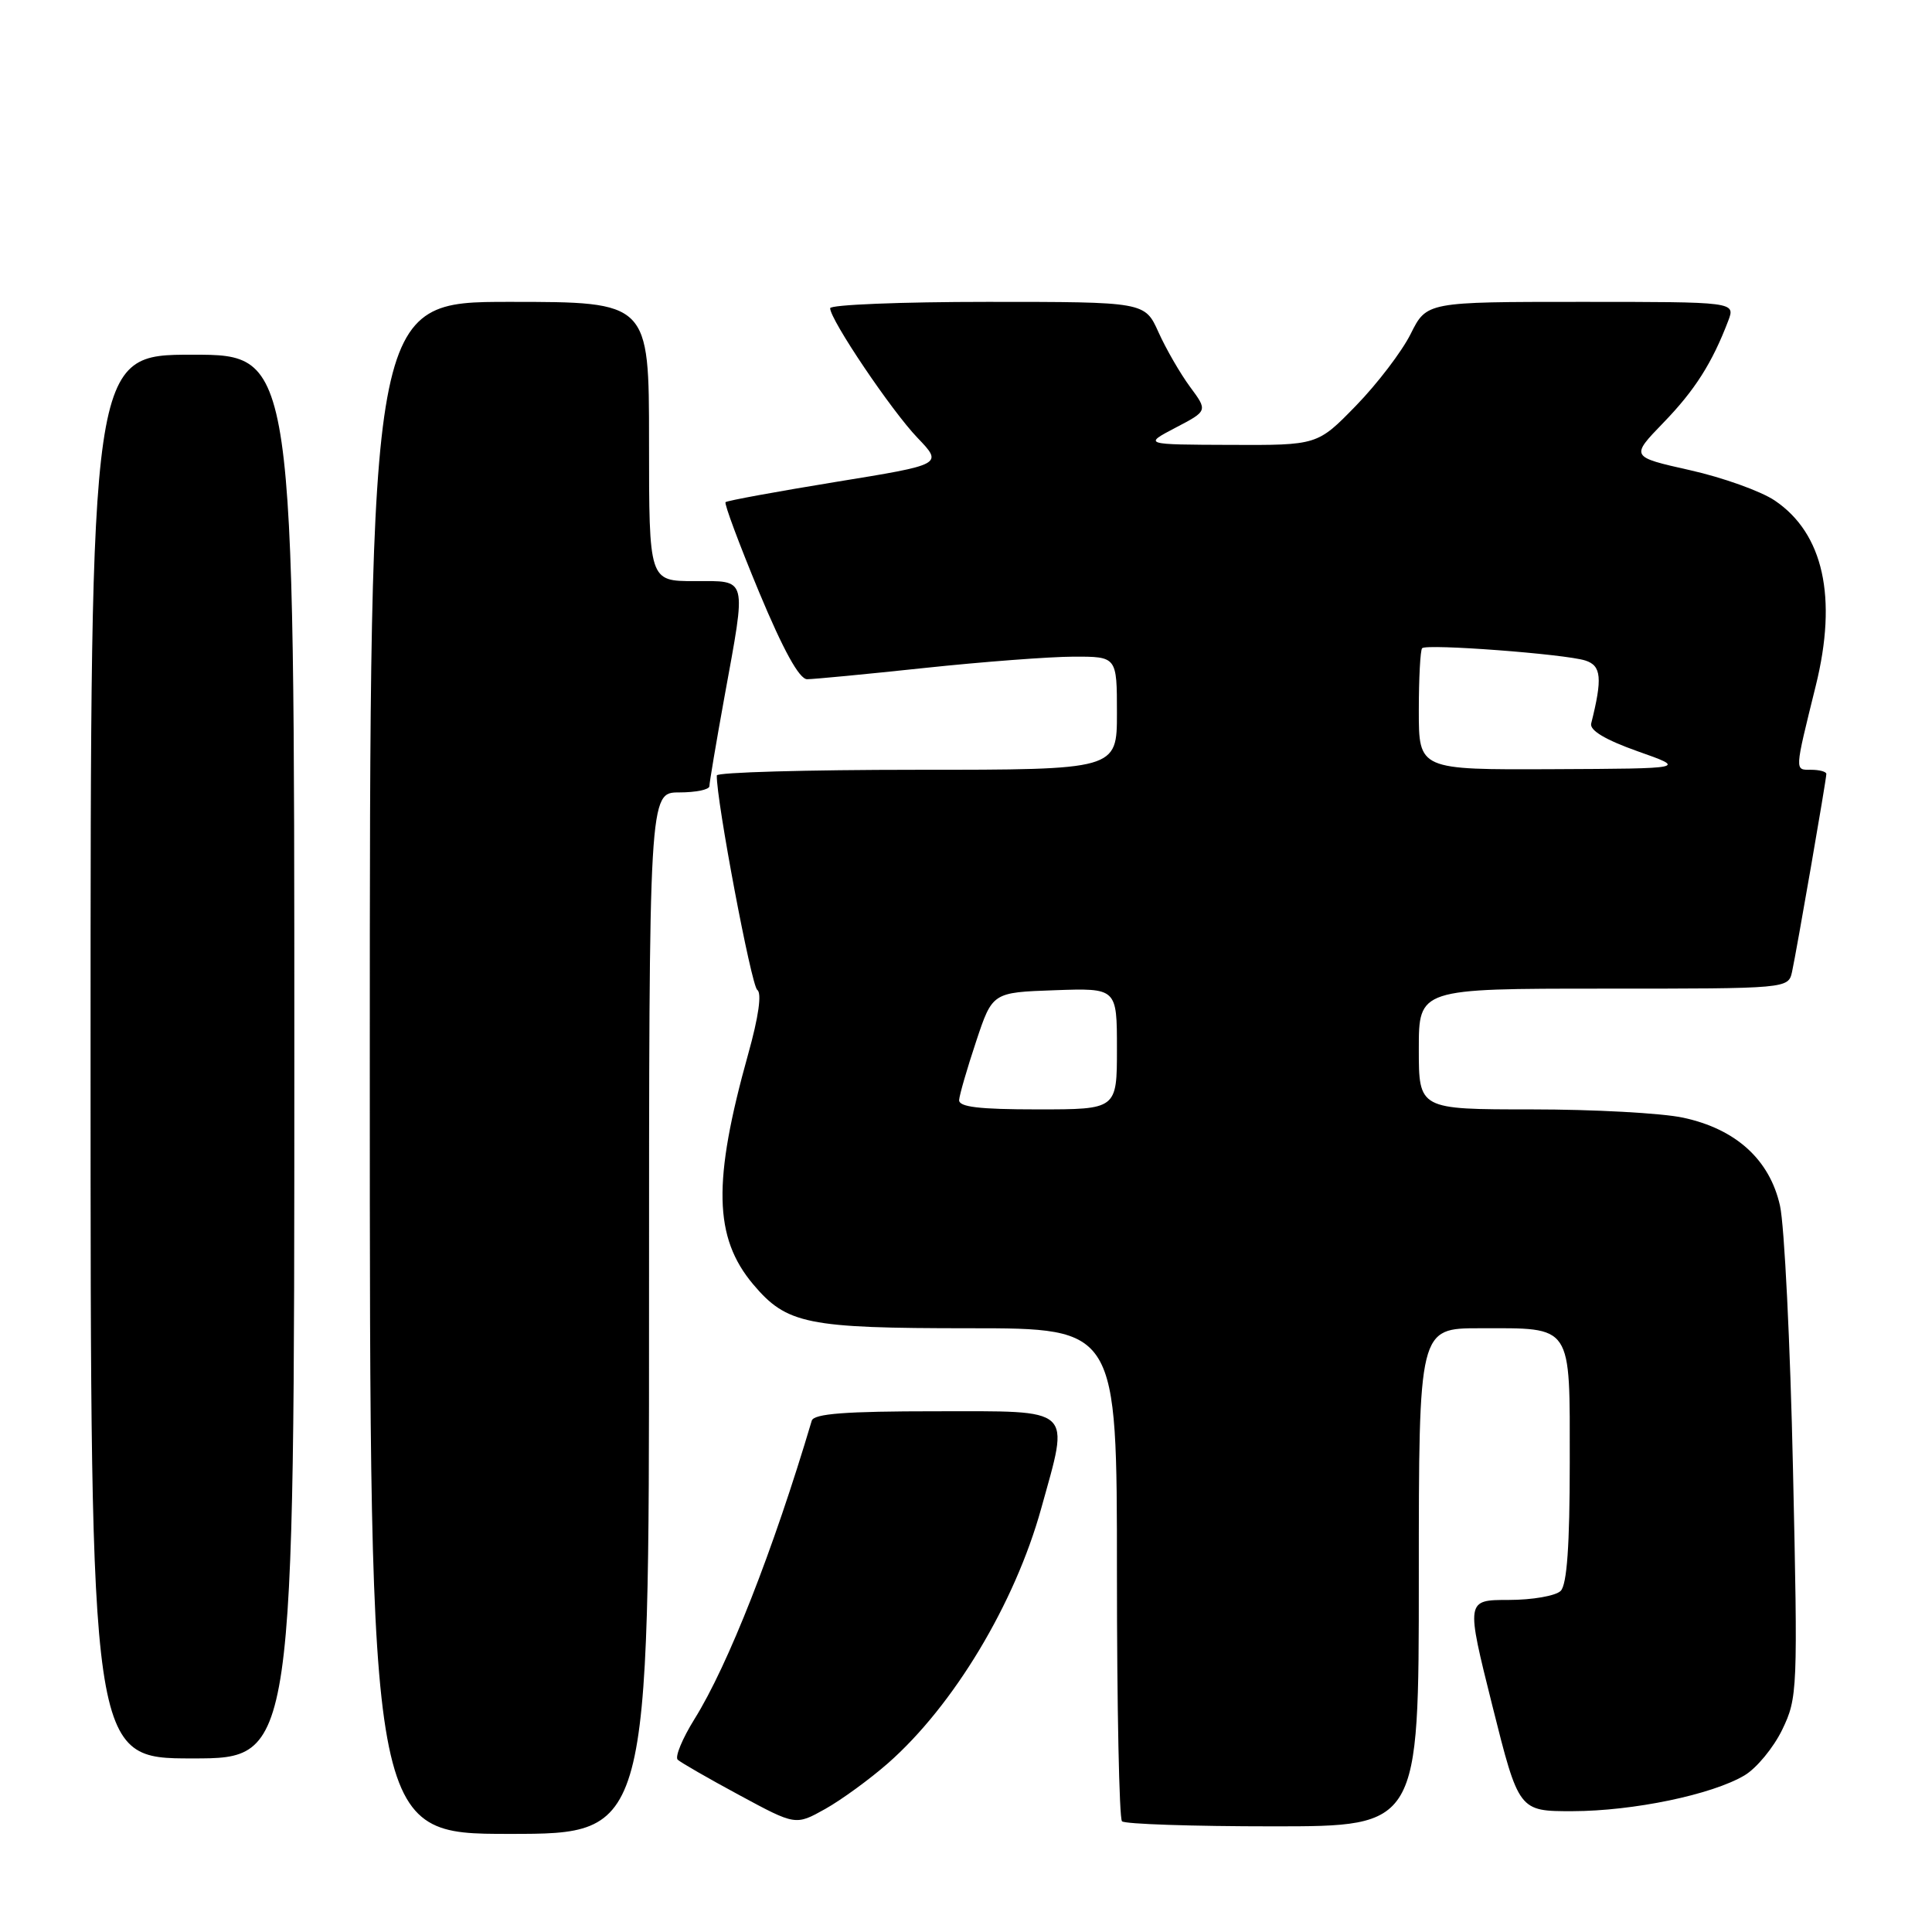 <?xml version="1.0" encoding="UTF-8" standalone="no"?>
<!DOCTYPE svg PUBLIC "-//W3C//DTD SVG 1.1//EN" "http://www.w3.org/Graphics/SVG/1.1/DTD/svg11.dtd" >
<svg xmlns="http://www.w3.org/2000/svg" xmlns:xlink="http://www.w3.org/1999/xlink" version="1.1" viewBox="0 0 256 256">
 <g >
 <path fill="currentColor"
d=" M 86.00 174.00 C 86.00 105.00 86.00 105.00 90.00 105.00 C 92.20 105.00 94.00 104.63 94.00 104.17 C 94.00 103.71 94.89 98.43 95.98 92.42 C 98.93 76.22 99.13 77.00 92.00 77.00 C 86.00 77.00 86.00 77.00 86.00 58.50 C 86.00 40.00 86.00 40.00 67.50 40.00 C 49.00 40.00 49.00 40.00 49.00 141.50 C 49.00 243.00 49.00 243.00 67.50 243.00 C 86.00 243.00 86.00 243.00 86.00 174.00 Z  M 117.66 233.64 C 126.34 226.01 134.47 212.50 137.97 199.86 C 141.73 186.30 142.50 187.00 123.97 187.00 C 112.01 187.00 107.84 187.32 107.56 188.25 C 102.44 205.47 96.48 220.64 92.02 227.79 C 90.41 230.38 89.41 232.80 89.80 233.17 C 90.18 233.53 93.86 235.65 97.96 237.86 C 105.42 241.89 105.42 241.89 109.34 239.70 C 111.50 238.49 115.24 235.76 117.66 233.64 Z  M 188.00 209.00 C 188.00 176.00 188.00 176.00 196.07 176.00 C 208.49 176.00 208.00 175.26 208.00 193.84 C 208.00 204.76 207.63 209.97 206.80 210.80 C 206.14 211.46 203.04 212.00 199.92 212.00 C 194.24 212.00 194.24 212.00 197.74 226.00 C 201.25 240.00 201.25 240.00 208.37 239.99 C 216.42 239.97 226.83 237.81 231.15 235.25 C 232.74 234.31 234.99 231.59 236.15 229.20 C 238.19 224.97 238.23 224.01 237.58 194.68 C 237.22 178.08 236.44 162.37 235.86 159.77 C 234.50 153.67 230.03 149.60 223.03 148.10 C 220.21 147.49 211.17 147.00 202.95 147.00 C 188.00 147.00 188.00 147.00 188.00 139.00 C 188.00 131.00 188.00 131.00 212.48 131.00 C 236.96 131.00 236.96 131.00 237.46 128.75 C 238.07 125.93 242.00 103.29 242.00 102.55 C 242.00 102.25 241.09 102.00 239.98 102.00 C 237.78 102.00 237.76 102.37 240.60 90.86 C 243.50 79.15 241.61 70.67 235.16 66.32 C 233.32 65.08 228.26 63.27 223.93 62.30 C 216.04 60.53 216.04 60.53 220.41 56.01 C 224.57 51.72 226.87 48.10 229.00 42.51 C 229.95 40.00 229.95 40.00 209.50 40.00 C 189.04 40.00 189.04 40.00 186.92 44.25 C 185.75 46.59 182.49 50.86 179.68 53.75 C 174.57 59.00 174.57 59.00 163.03 58.95 C 151.50 58.91 151.50 58.91 155.77 56.67 C 160.04 54.44 160.04 54.44 157.68 51.25 C 156.39 49.50 154.51 46.25 153.51 44.03 C 151.70 40.00 151.70 40.00 130.85 40.00 C 119.38 40.00 110.00 40.38 110.00 40.84 C 110.00 42.37 118.13 54.43 121.58 58.02 C 124.96 61.55 124.96 61.55 110.73 63.86 C 102.90 65.14 96.34 66.34 96.14 66.54 C 95.94 66.73 97.94 72.09 100.58 78.45 C 103.80 86.17 105.91 90.00 106.95 90.00 C 107.80 90.00 114.80 89.33 122.50 88.51 C 130.20 87.69 139.09 87.02 142.25 87.01 C 148.00 87.00 148.00 87.00 148.00 94.50 C 148.00 102.00 148.00 102.00 121.50 102.00 C 106.92 102.00 94.99 102.34 94.98 102.75 C 94.90 105.95 99.56 130.64 100.34 131.16 C 100.96 131.58 100.53 134.70 99.14 139.66 C 94.42 156.56 94.58 163.97 99.79 170.17 C 104.25 175.46 106.91 176.00 128.47 176.00 C 148.00 176.00 148.00 176.00 148.00 208.33 C 148.00 226.12 148.30 240.97 148.67 241.33 C 149.03 241.70 158.03 242.00 168.67 242.00 C 188.00 242.00 188.00 242.00 188.00 209.00 Z  M 39.00 140.00 C 39.00 47.00 39.00 47.00 25.50 47.00 C 12.00 47.00 12.00 47.00 12.00 140.00 C 12.00 233.00 12.00 233.00 25.50 233.00 C 39.00 233.00 39.00 233.00 39.00 140.00 Z  M 127.09 145.75 C 127.14 145.06 128.15 141.57 129.34 138.00 C 131.50 131.50 131.50 131.50 139.75 131.21 C 148.00 130.92 148.00 130.92 148.00 138.96 C 148.00 147.00 148.00 147.00 137.50 147.00 C 129.72 147.00 127.02 146.68 127.09 145.75 Z  M 188.00 94.17 C 188.00 89.86 188.20 86.13 188.44 85.89 C 189.05 85.28 207.37 86.66 210.06 87.52 C 212.20 88.20 212.35 89.86 210.84 95.87 C 210.62 96.78 212.72 98.03 217.00 99.55 C 223.50 101.84 223.50 101.84 205.75 101.92 C 188.00 102.00 188.00 102.00 188.00 94.17 Z "/>
</g>
</svg>